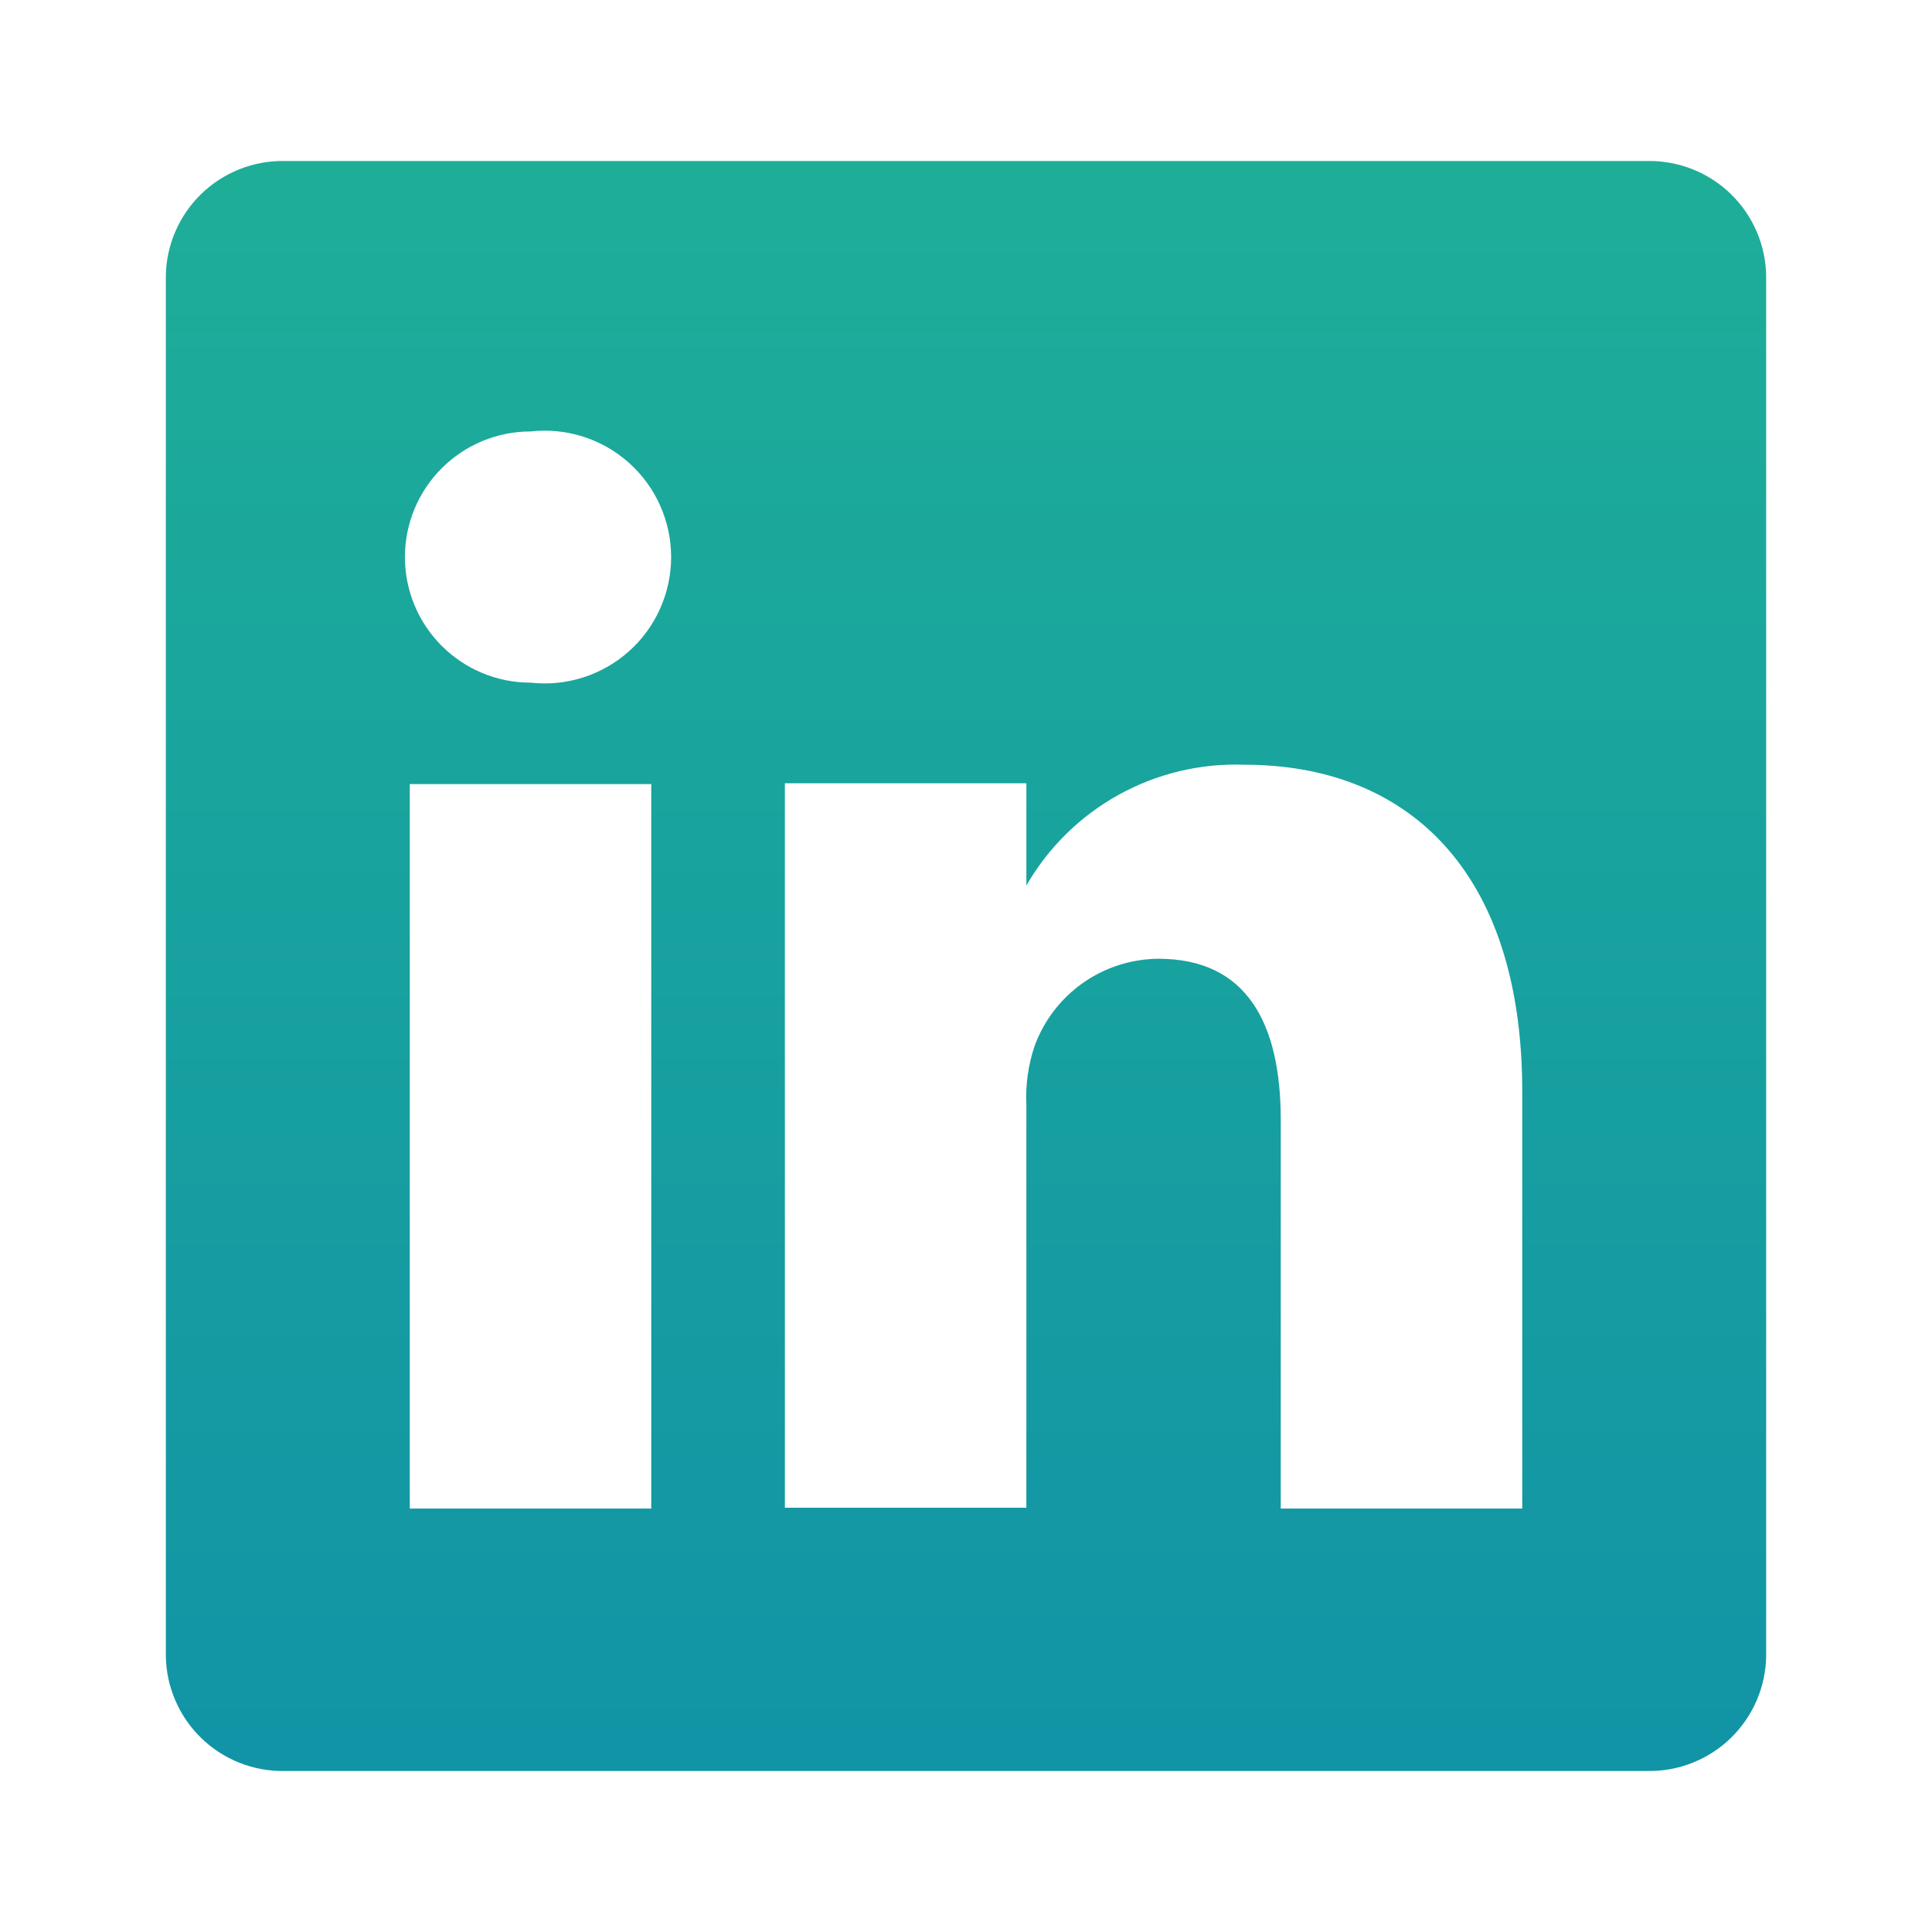 <svg width="80" height="80" viewBox="0 0 80 80" fill="none" xmlns="http://www.w3.org/2000/svg">
<path d="M68.233 6.666H11.767C11.132 6.658 10.502 6.774 9.912 7.009C9.322 7.244 8.784 7.592 8.329 8.035C7.874 8.477 7.511 9.005 7.26 9.589C7.009 10.172 6.875 10.798 6.867 11.433V68.567C6.875 69.201 7.009 69.828 7.26 70.411C7.511 70.994 7.874 71.522 8.329 71.965C8.784 72.407 9.322 72.756 9.912 72.991C10.502 73.226 11.132 73.342 11.767 73.333H68.233C68.868 73.342 69.498 73.226 70.088 72.991C70.678 72.756 71.216 72.407 71.671 71.965C72.126 71.522 72.489 70.994 72.74 70.411C72.991 69.828 73.125 69.201 73.133 68.567V11.433C73.125 10.798 72.991 10.172 72.74 9.589C72.489 9.005 72.126 8.477 71.671 8.035C71.216 7.592 70.678 7.244 70.088 7.009C69.498 6.774 68.868 6.658 68.233 6.666V6.666ZM26.967 62.467H16.967V32.467H26.967V62.467ZM21.967 28.267C20.587 28.267 19.265 27.719 18.29 26.743C17.314 25.768 16.767 24.446 16.767 23.067C16.767 21.687 17.314 20.365 18.29 19.39C19.265 18.414 20.587 17.866 21.967 17.866C22.699 17.783 23.441 17.856 24.143 18.079C24.845 18.303 25.492 18.672 26.042 19.163C26.592 19.654 27.032 20.255 27.333 20.928C27.634 21.601 27.79 22.329 27.79 23.067C27.79 23.803 27.634 24.532 27.333 25.205C27.032 25.878 26.592 26.479 26.042 26.97C25.492 27.461 24.845 27.83 24.143 28.053C23.441 28.277 22.699 28.349 21.967 28.267V28.267ZM63.033 62.467H53.033V46.367C53.033 42.333 51.6 39.7 47.967 39.7C46.842 39.708 45.747 40.061 44.829 40.71C43.912 41.36 43.215 42.275 42.833 43.333C42.572 44.117 42.459 44.942 42.5 45.767V62.433H32.5C32.5 62.433 32.5 35.166 32.5 32.433H42.5V36.666C43.408 35.09 44.73 33.791 46.321 32.91C47.913 32.029 49.715 31.599 51.533 31.666C58.2 31.666 63.033 35.967 63.033 45.2V62.467Z" fill="url(#paint0_linear_144_30)"/>
<defs>
<linearGradient id="paint0_linear_144_30" x1="40" y1="6.666" x2="40" y2="73.334" gradientUnits="userSpaceOnUse">
<stop stop-color="#1EAE98"/>
<stop offset="1" stop-color="#1194A6"/>
</linearGradient>
</defs>
</svg>
